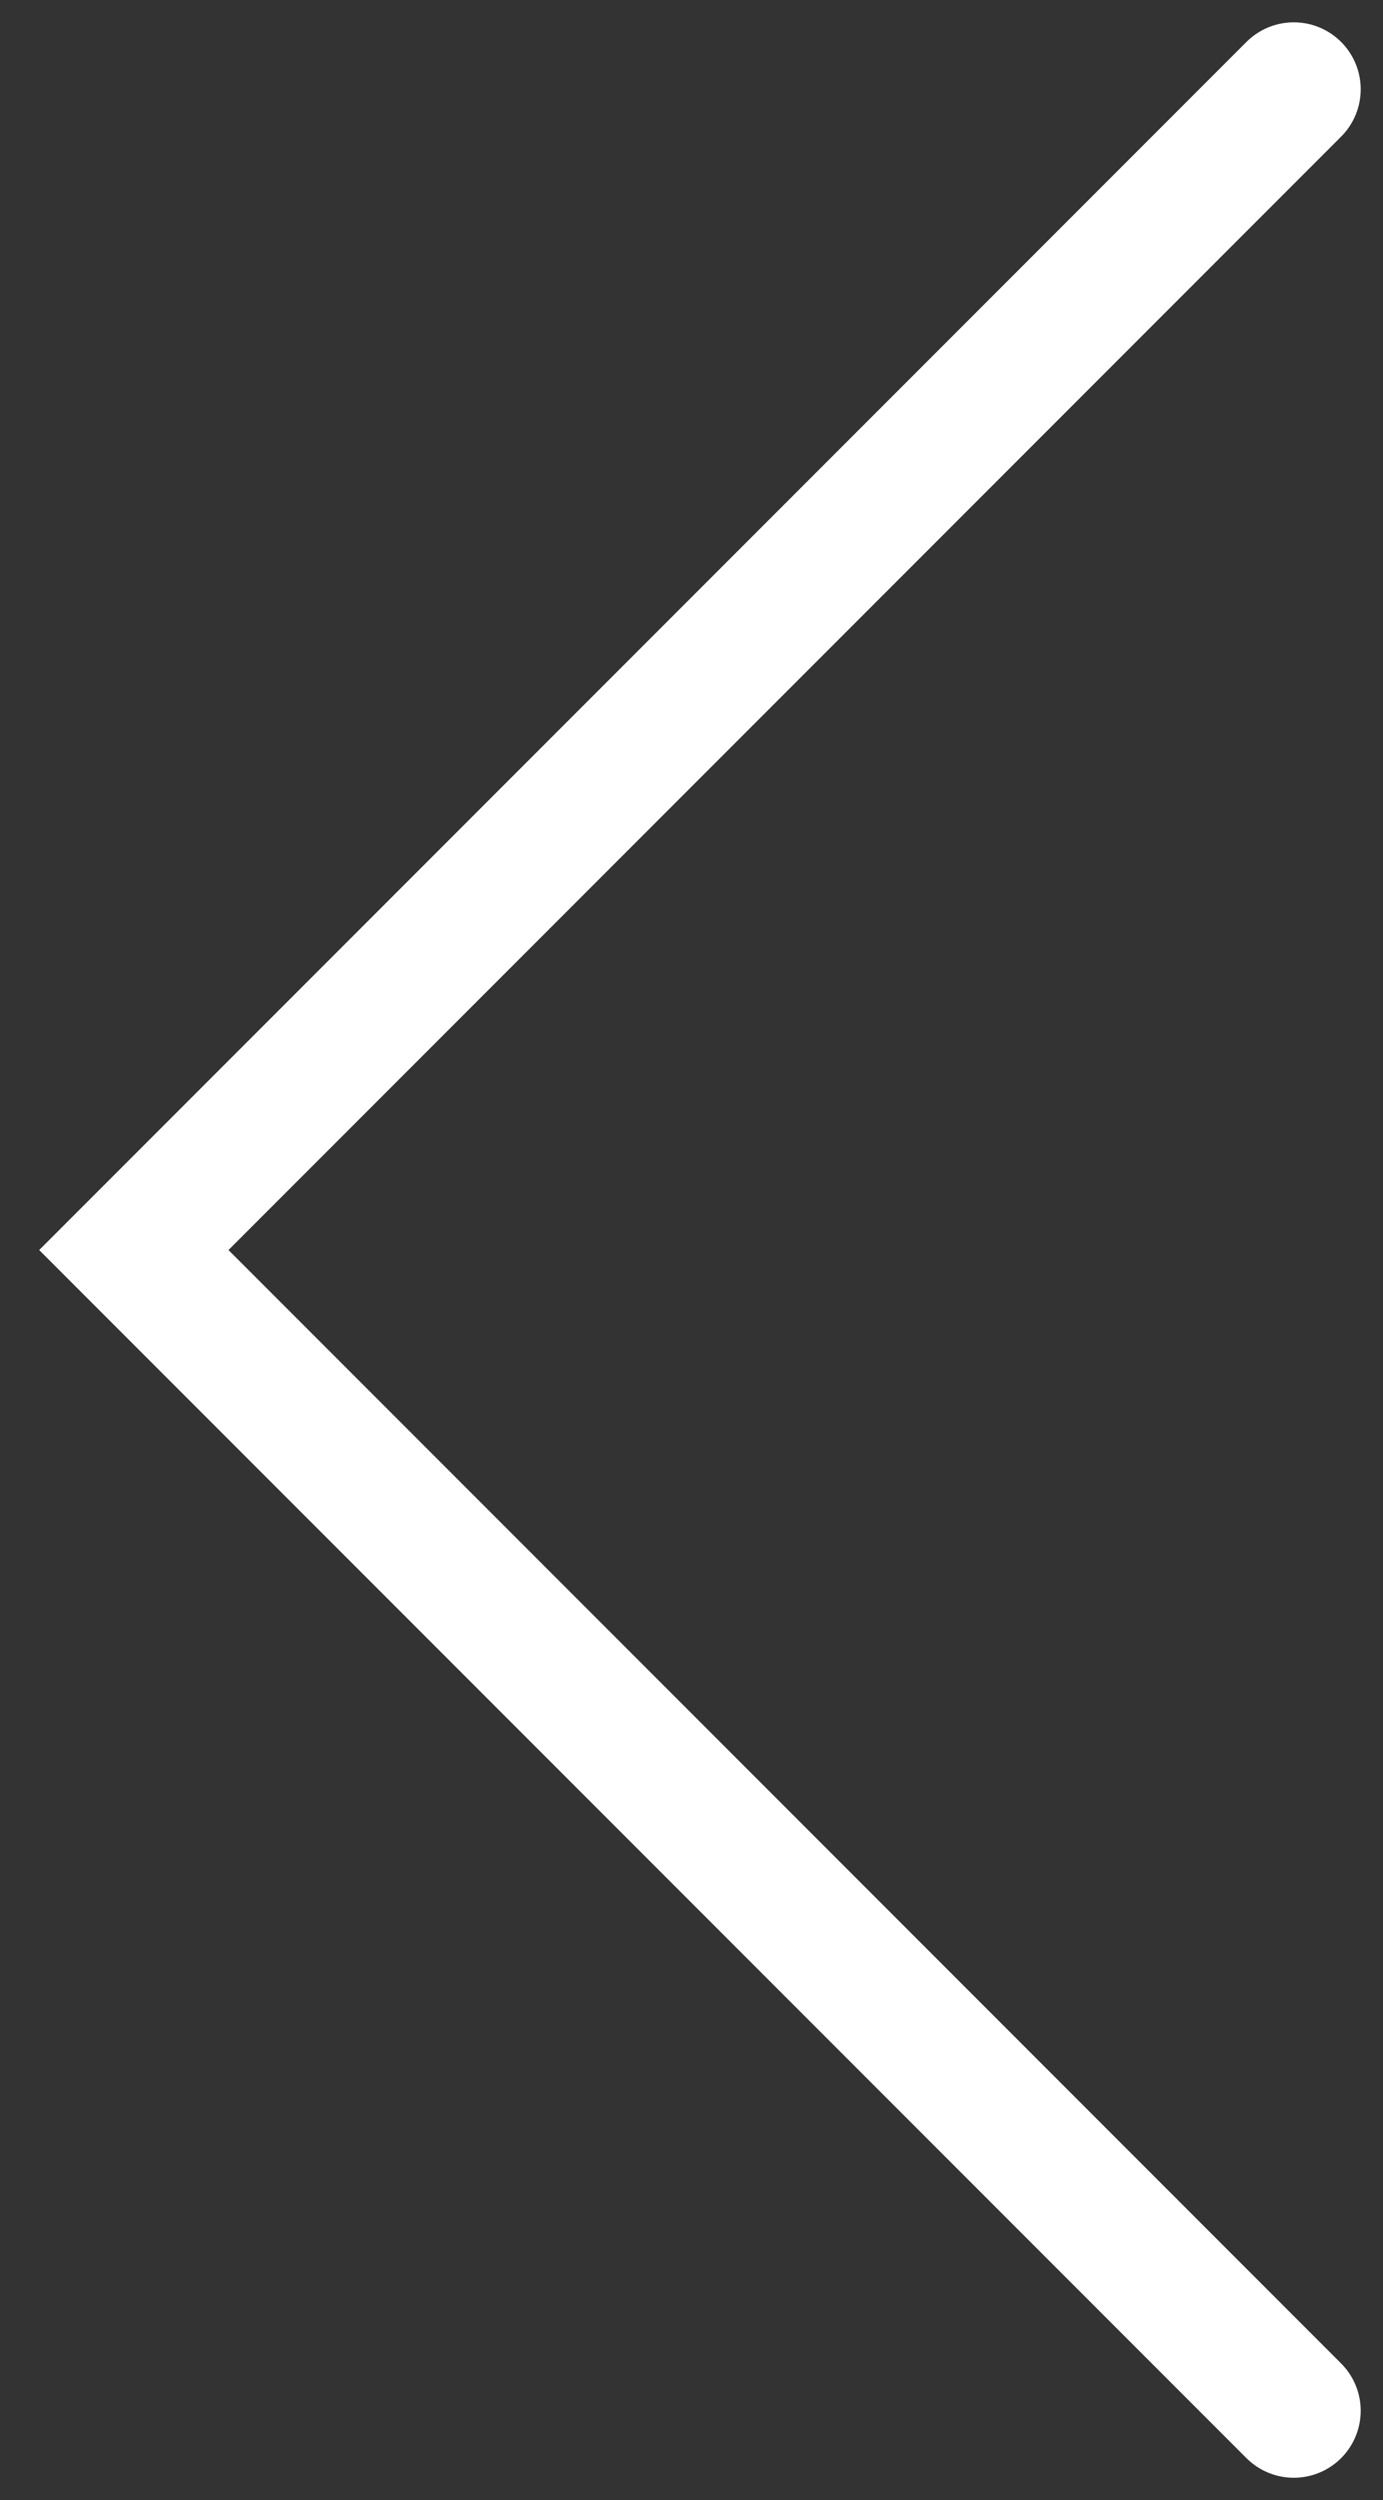 <svg width="31" height="56" viewBox="0 0 31 56" fill="none" xmlns="http://www.w3.org/2000/svg">
<rect x="0" y="0" width="31" height="56" fill="#333333" stroke="none"/>
<path d="M29 2L3 28L29 54" stroke="white" stroke-width="3" stroke-linecap="round"/>
</svg>
